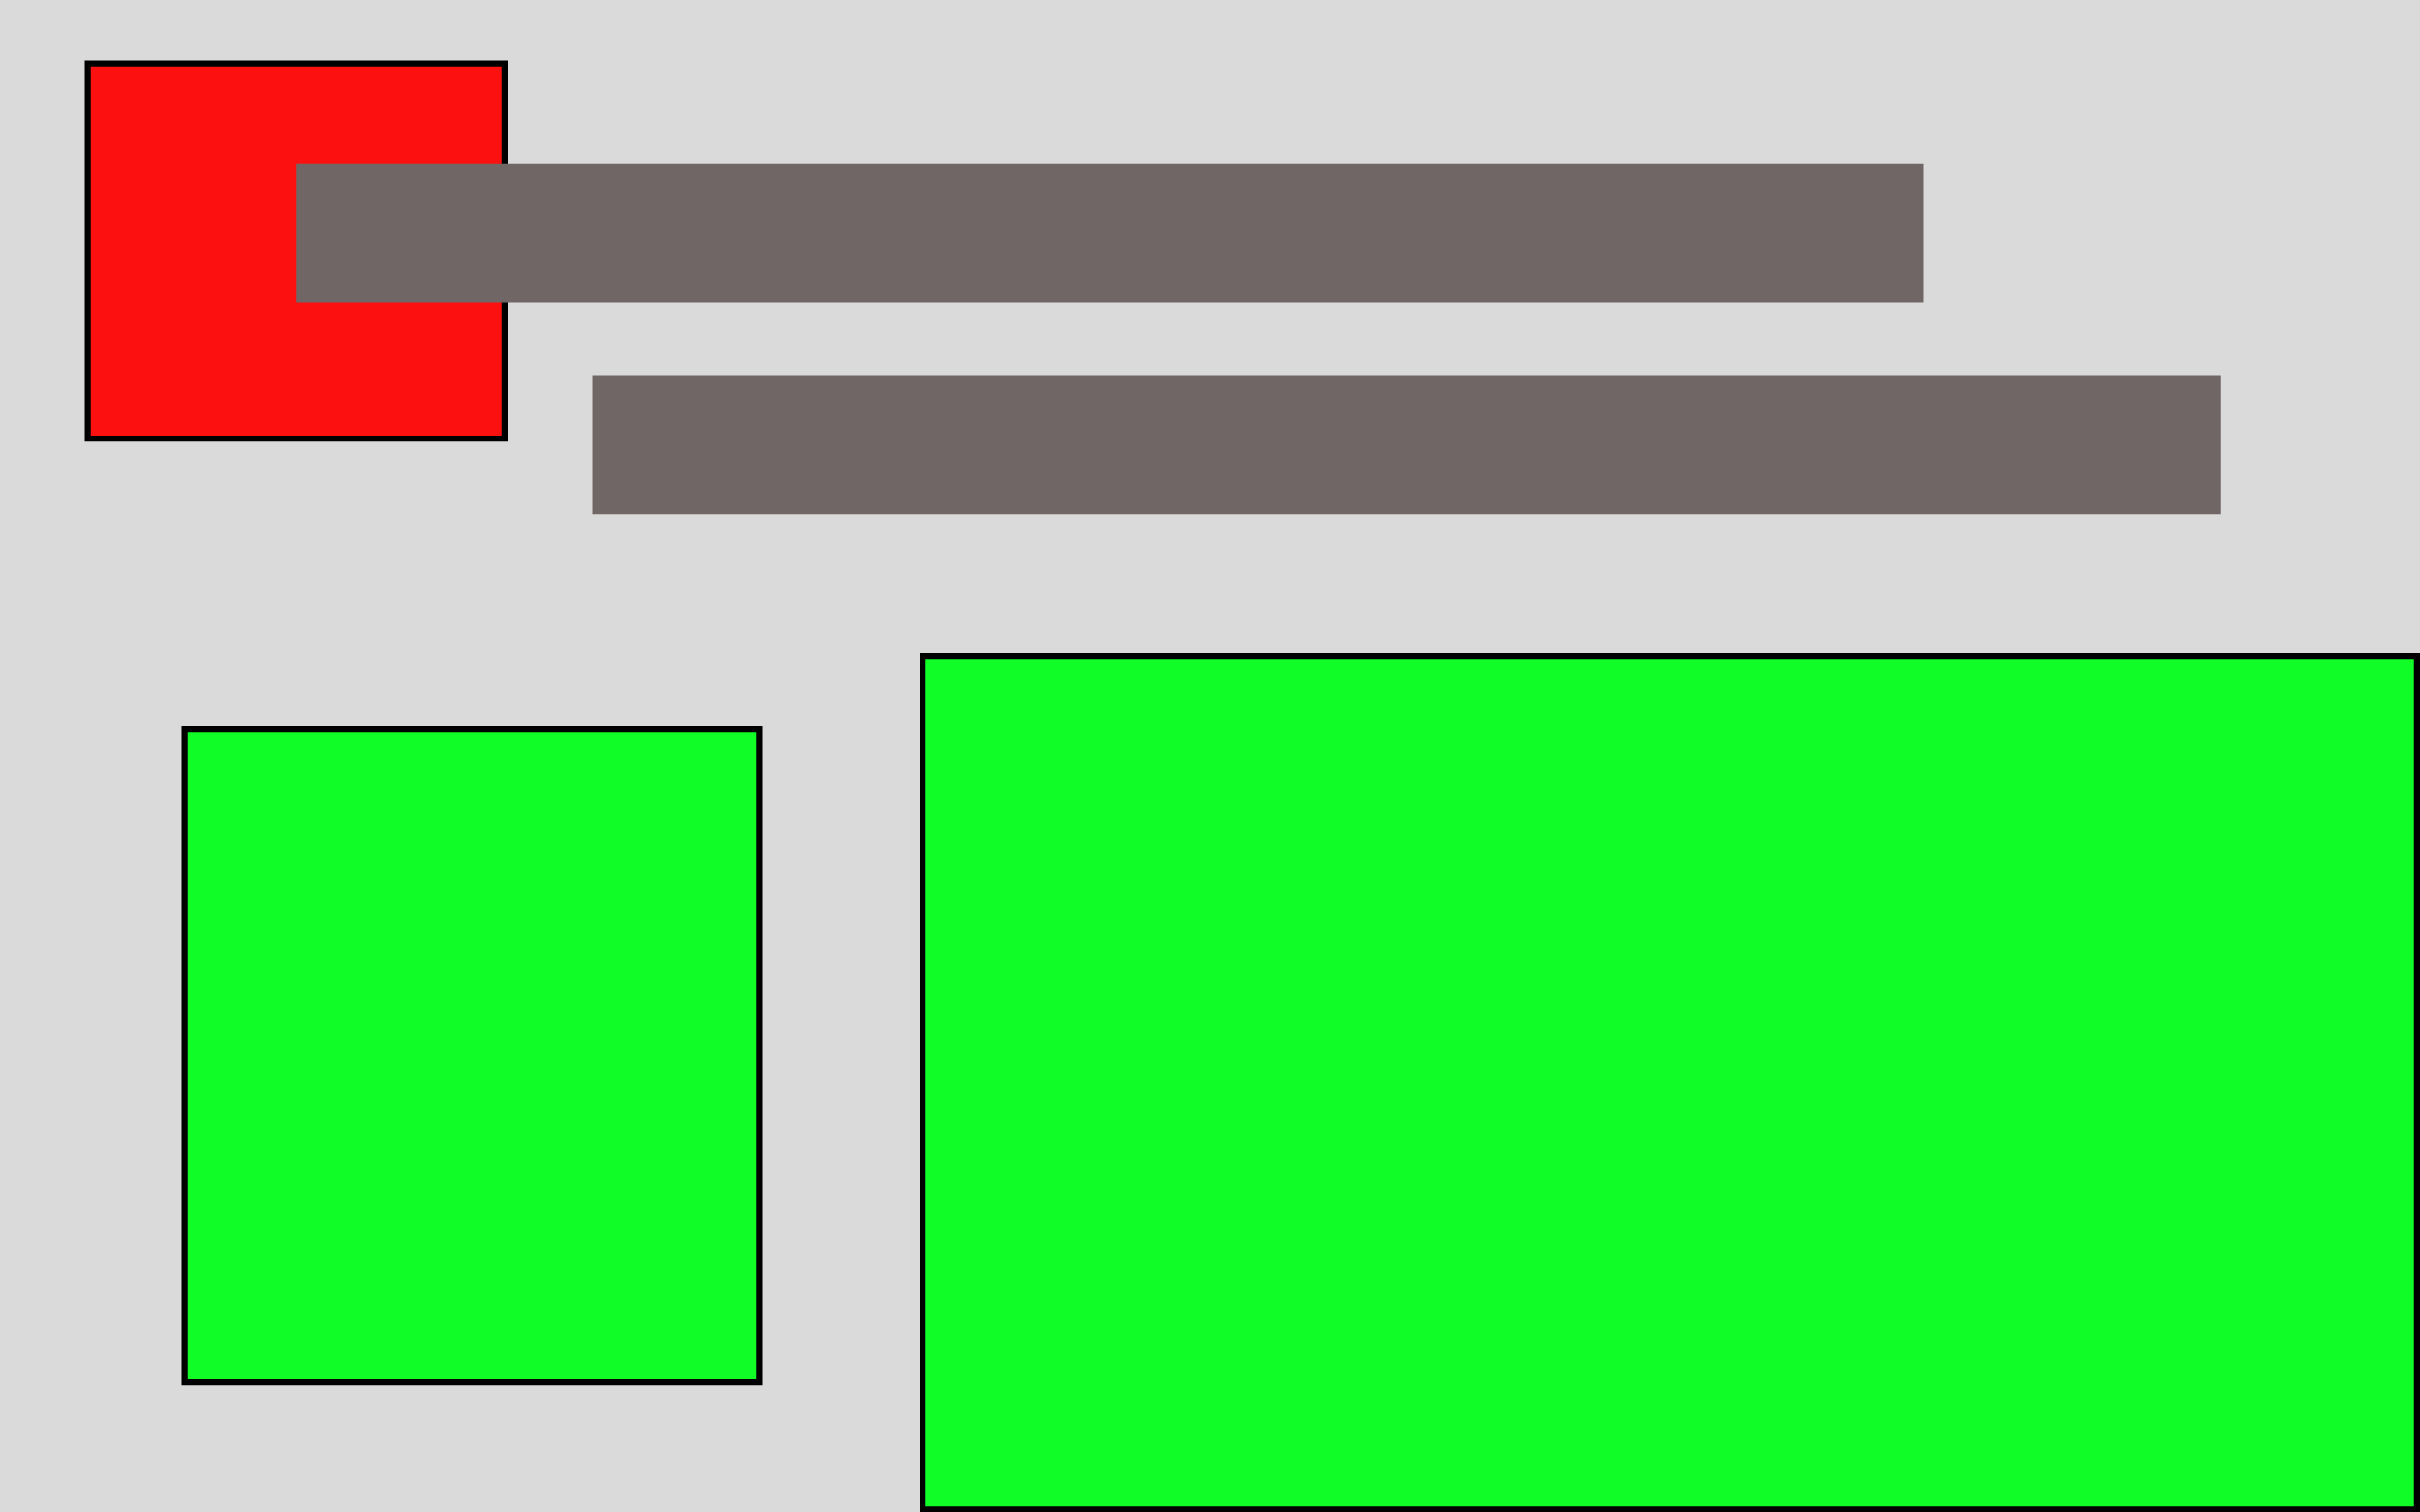 <svg width="400" height="250" viewBox="0 0 400 250" fill="none" xmlns="http://www.w3.org/2000/svg">
<rect width="400" height="250" fill="#DADADA"/>
<rect x="14.5" y="10.5" width="69" height="62" fill="#FD1010" stroke="black"/>
<rect x="30.5" y="120.5" width="95" height="108" fill="#10FD28" stroke="black"/>
<rect x="152.5" y="108.5" width="247" height="141" fill="#10FD28" stroke="black"/>
<rect x="49" y="27" width="269" height="23" fill="#716666"/>
<rect x="98" y="62" width="269" height="23" fill="#716666"/>
</svg>
